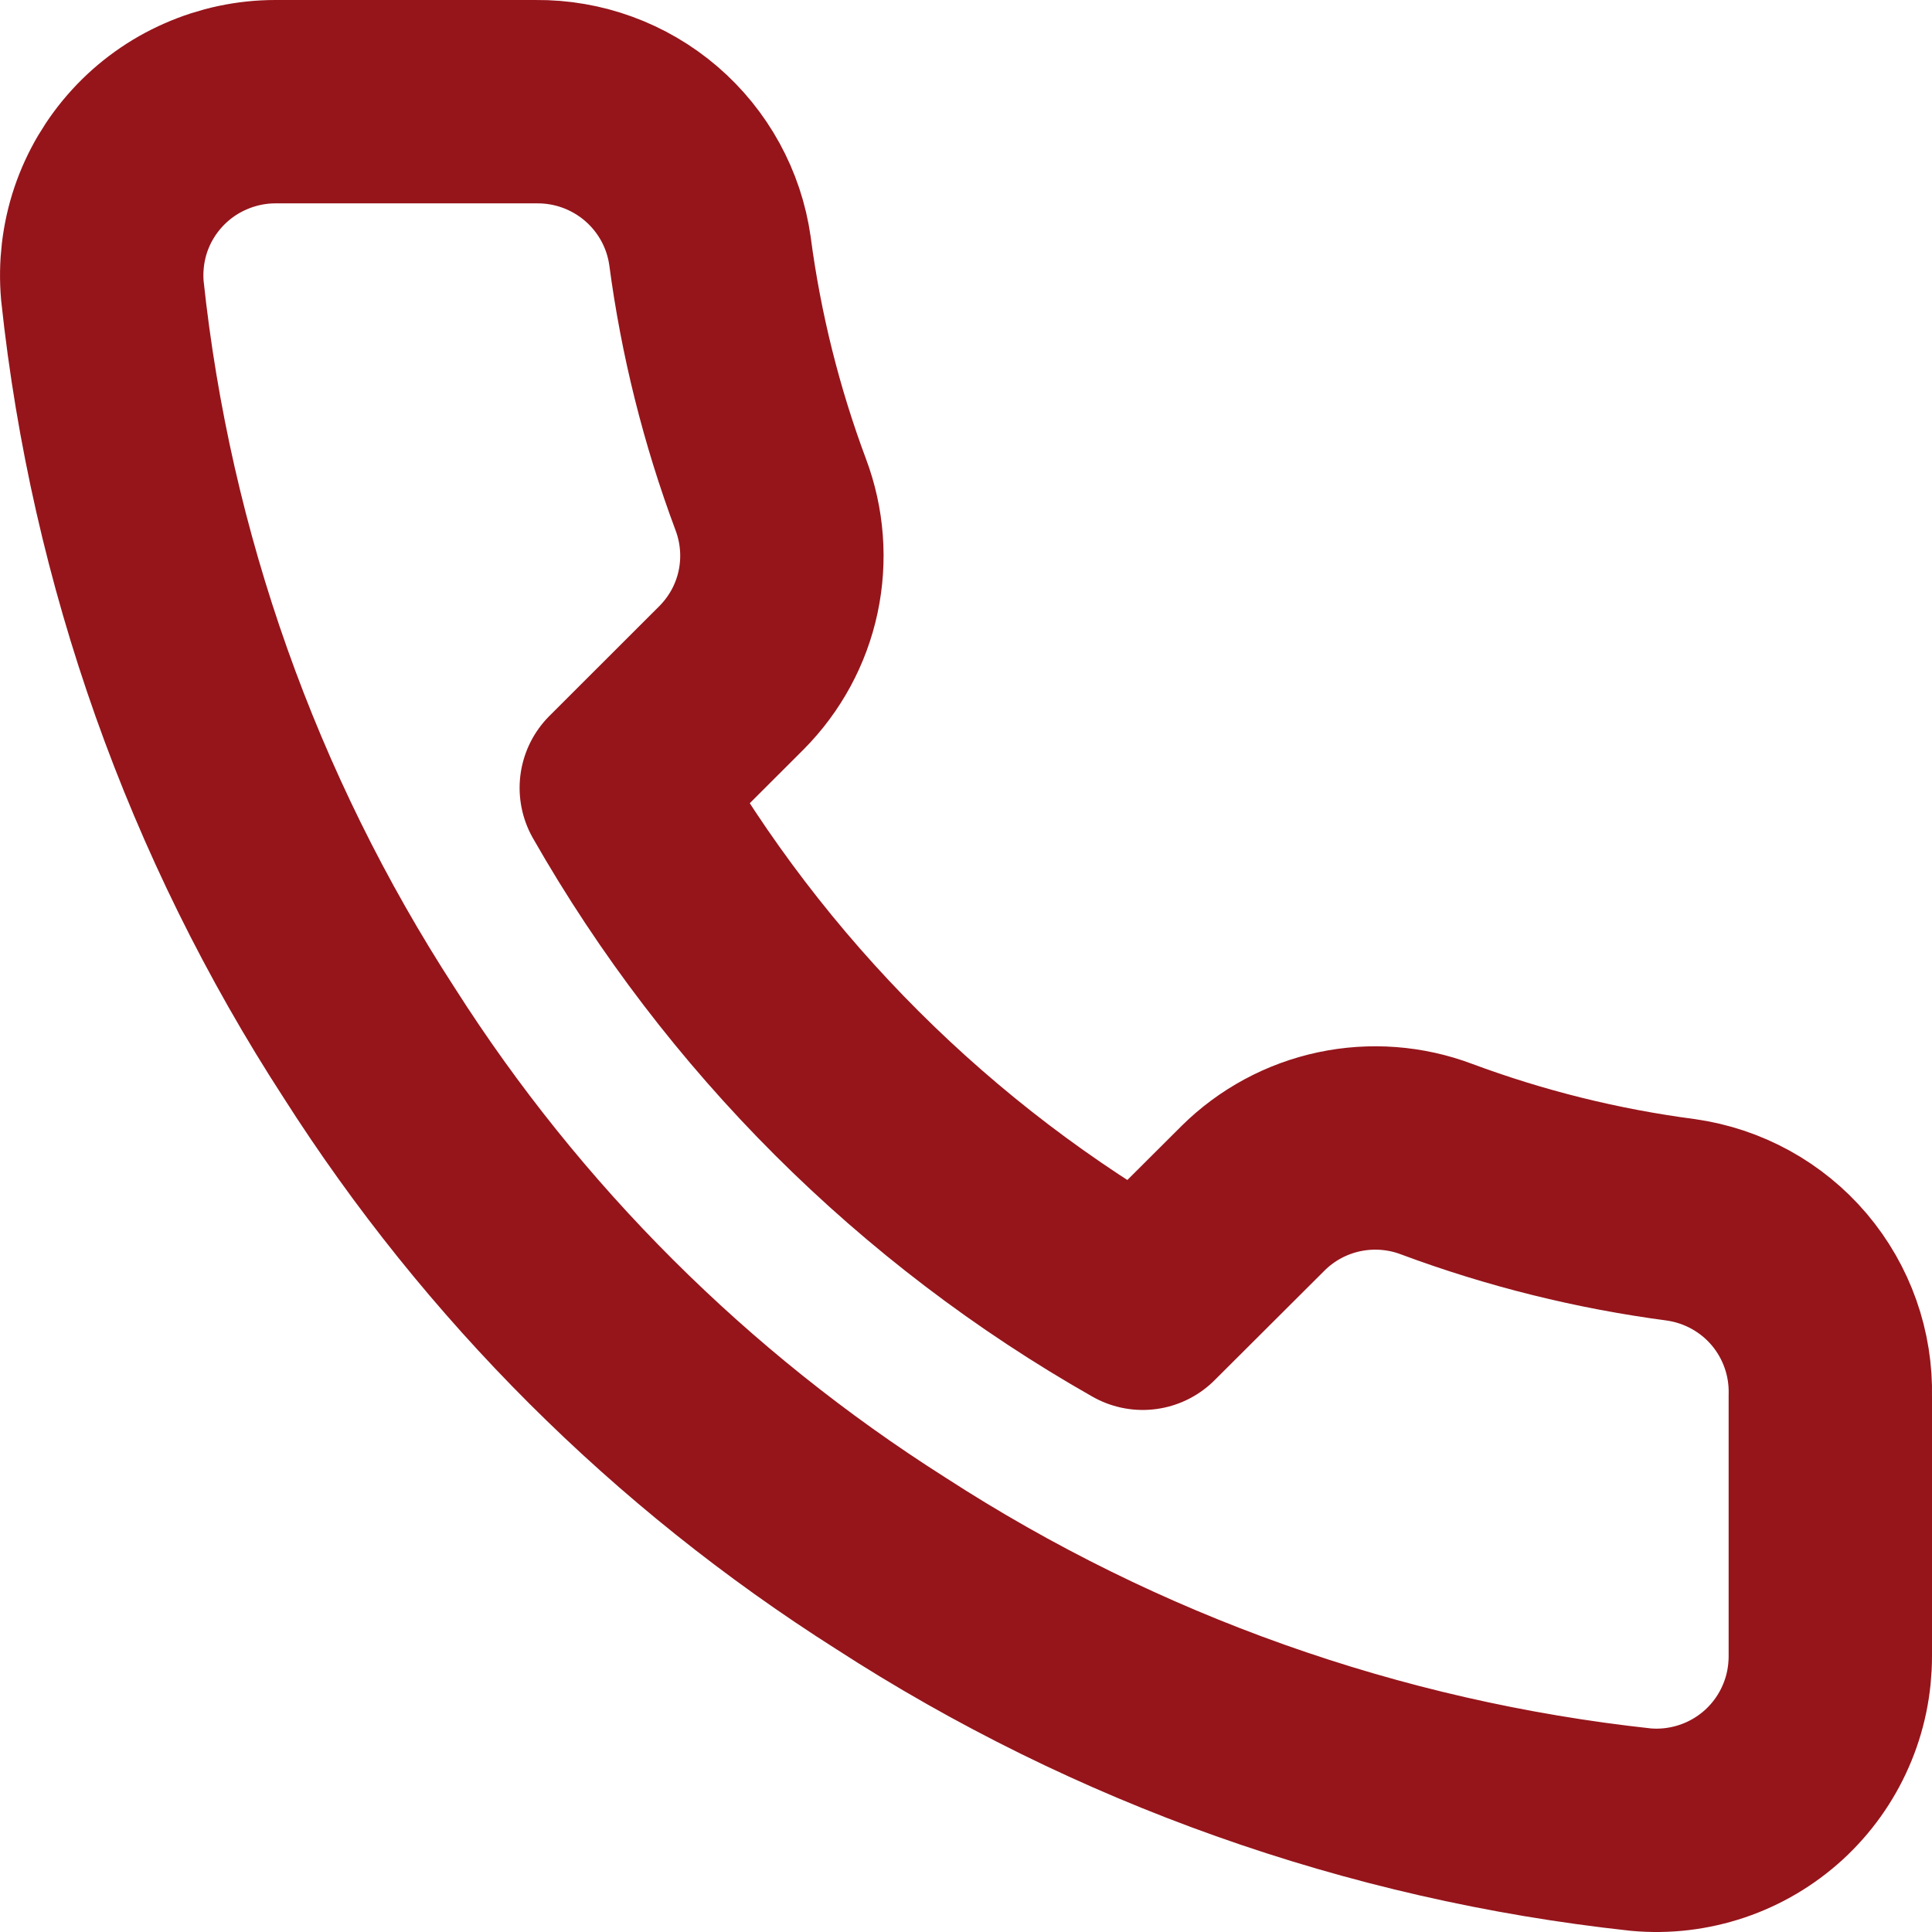 <svg width="19" height="19" viewBox="0 0 19 19" fill="none" xmlns="http://www.w3.org/2000/svg">
<path d="M18 13.728V16.287C18 16.524 17.952 16.76 17.856 16.977C17.761 17.195 17.621 17.39 17.446 17.551C17.27 17.712 17.063 17.834 16.838 17.91C16.612 17.986 16.373 18.015 16.136 17.993C13.506 17.708 10.979 16.811 8.76 15.374C6.694 14.064 4.943 12.317 3.631 10.256C2.186 8.03 1.288 5.497 1.007 2.86C0.986 2.624 1.014 2.386 1.089 2.162C1.165 1.937 1.287 1.731 1.447 1.556C1.607 1.381 1.802 1.241 2.019 1.146C2.236 1.05 2.471 1 2.708 1H5.272C5.687 0.996 6.089 1.143 6.404 1.413C6.718 1.683 6.924 2.057 6.982 2.467C7.09 3.286 7.291 4.09 7.58 4.864C7.695 5.17 7.72 5.502 7.652 5.821C7.584 6.14 7.425 6.432 7.195 6.664L6.11 7.748C7.327 9.883 9.098 11.652 11.238 12.866L12.324 11.783C12.556 11.553 12.85 11.395 13.169 11.327C13.489 11.259 13.822 11.284 14.127 11.399C14.903 11.688 15.709 11.888 16.529 11.996C16.945 12.055 17.324 12.263 17.595 12.582C17.866 12.902 18.01 13.309 18 13.728Z" stroke="#95151B" stroke-width="2" stroke-linecap="round" stroke-linejoin="round"/>
</svg>
